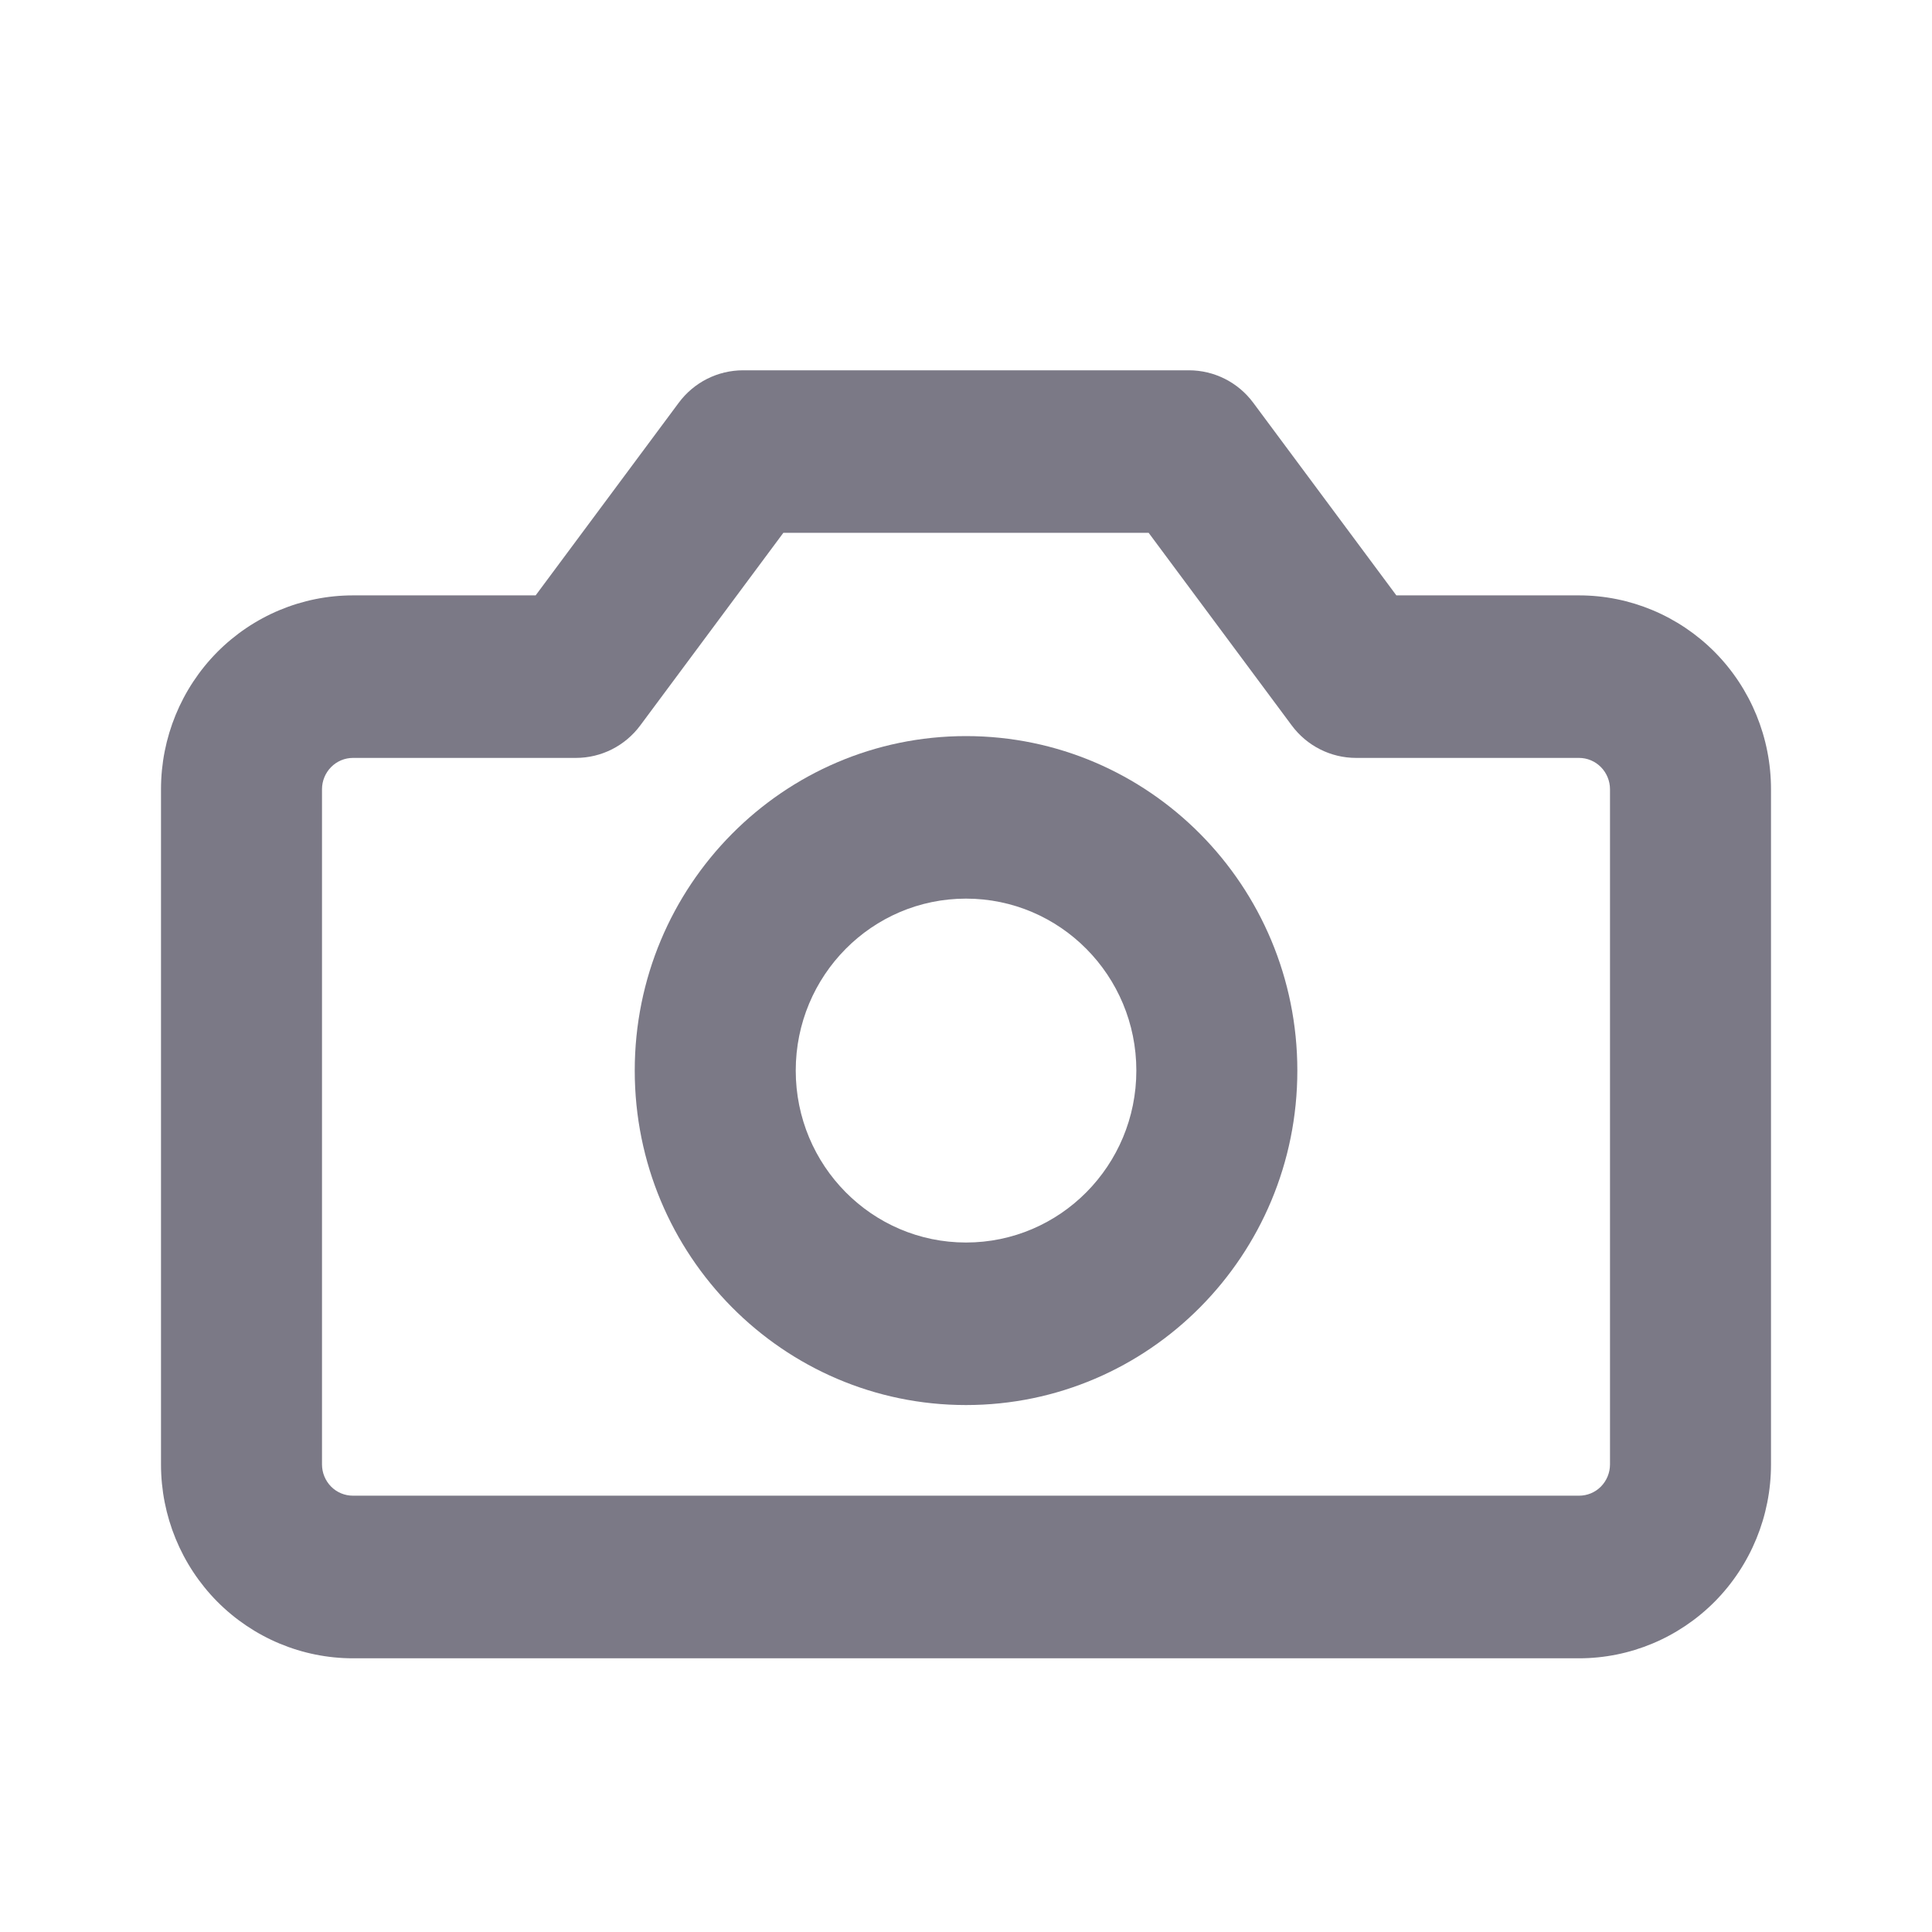 <svg width="24" height="24" viewBox="0 0 24 24" fill="none" xmlns="http://www.w3.org/2000/svg">
<path fill-rule="evenodd" clip-rule="evenodd" d="M12 9.144C9.728 9.144 7.885 11.004 7.885 13.299C7.885 15.594 9.728 17.454 12 17.454C14.273 17.454 16.116 15.594 16.116 13.299C16.116 11.004 14.273 9.144 12 9.144ZM9.885 13.299C9.885 12.119 10.832 11.163 12 11.163C13.169 11.163 14.116 12.119 14.116 13.299C14.116 14.479 13.169 15.435 12 15.435C10.832 15.435 9.885 14.479 9.885 13.299Z" fill="#7B7986"/>
<path fill-rule="evenodd" clip-rule="evenodd" d="M9.231 4.6C8.916 4.6 8.62 4.749 8.431 5.004L6.654 7.396H4.385C3.752 7.396 3.146 7.65 2.698 8.101C2.251 8.553 2 9.165 2 9.804V18.192C2 18.831 2.251 19.443 2.698 19.895C3.146 20.346 3.752 20.6 4.385 20.6H19.615C20.248 20.6 20.854 20.346 21.302 19.895C21.749 19.443 22 18.831 22 18.192V9.804C22 9.165 21.749 8.553 21.302 8.101C20.854 7.65 20.248 7.396 19.615 7.396H17.346L15.569 5.004C15.38 4.749 15.084 4.6 14.769 4.6H9.231ZM7.954 9.011L9.731 6.619H14.269L16.046 9.011C16.235 9.266 16.531 9.415 16.846 9.415H19.615C19.717 9.415 19.815 9.456 19.887 9.529C19.959 9.602 20 9.701 20 9.804V18.192C20 18.295 19.959 18.394 19.887 18.467C19.815 18.54 19.717 18.58 19.615 18.58H4.385C4.283 18.58 4.185 18.54 4.113 18.467C4.041 18.394 4 18.295 4 18.192V9.804C4 9.701 4.041 9.602 4.113 9.529C4.185 9.456 4.283 9.415 4.385 9.415H7.154C7.469 9.415 7.765 9.266 7.954 9.011Z" fill="#7B7986"/>
</svg>
